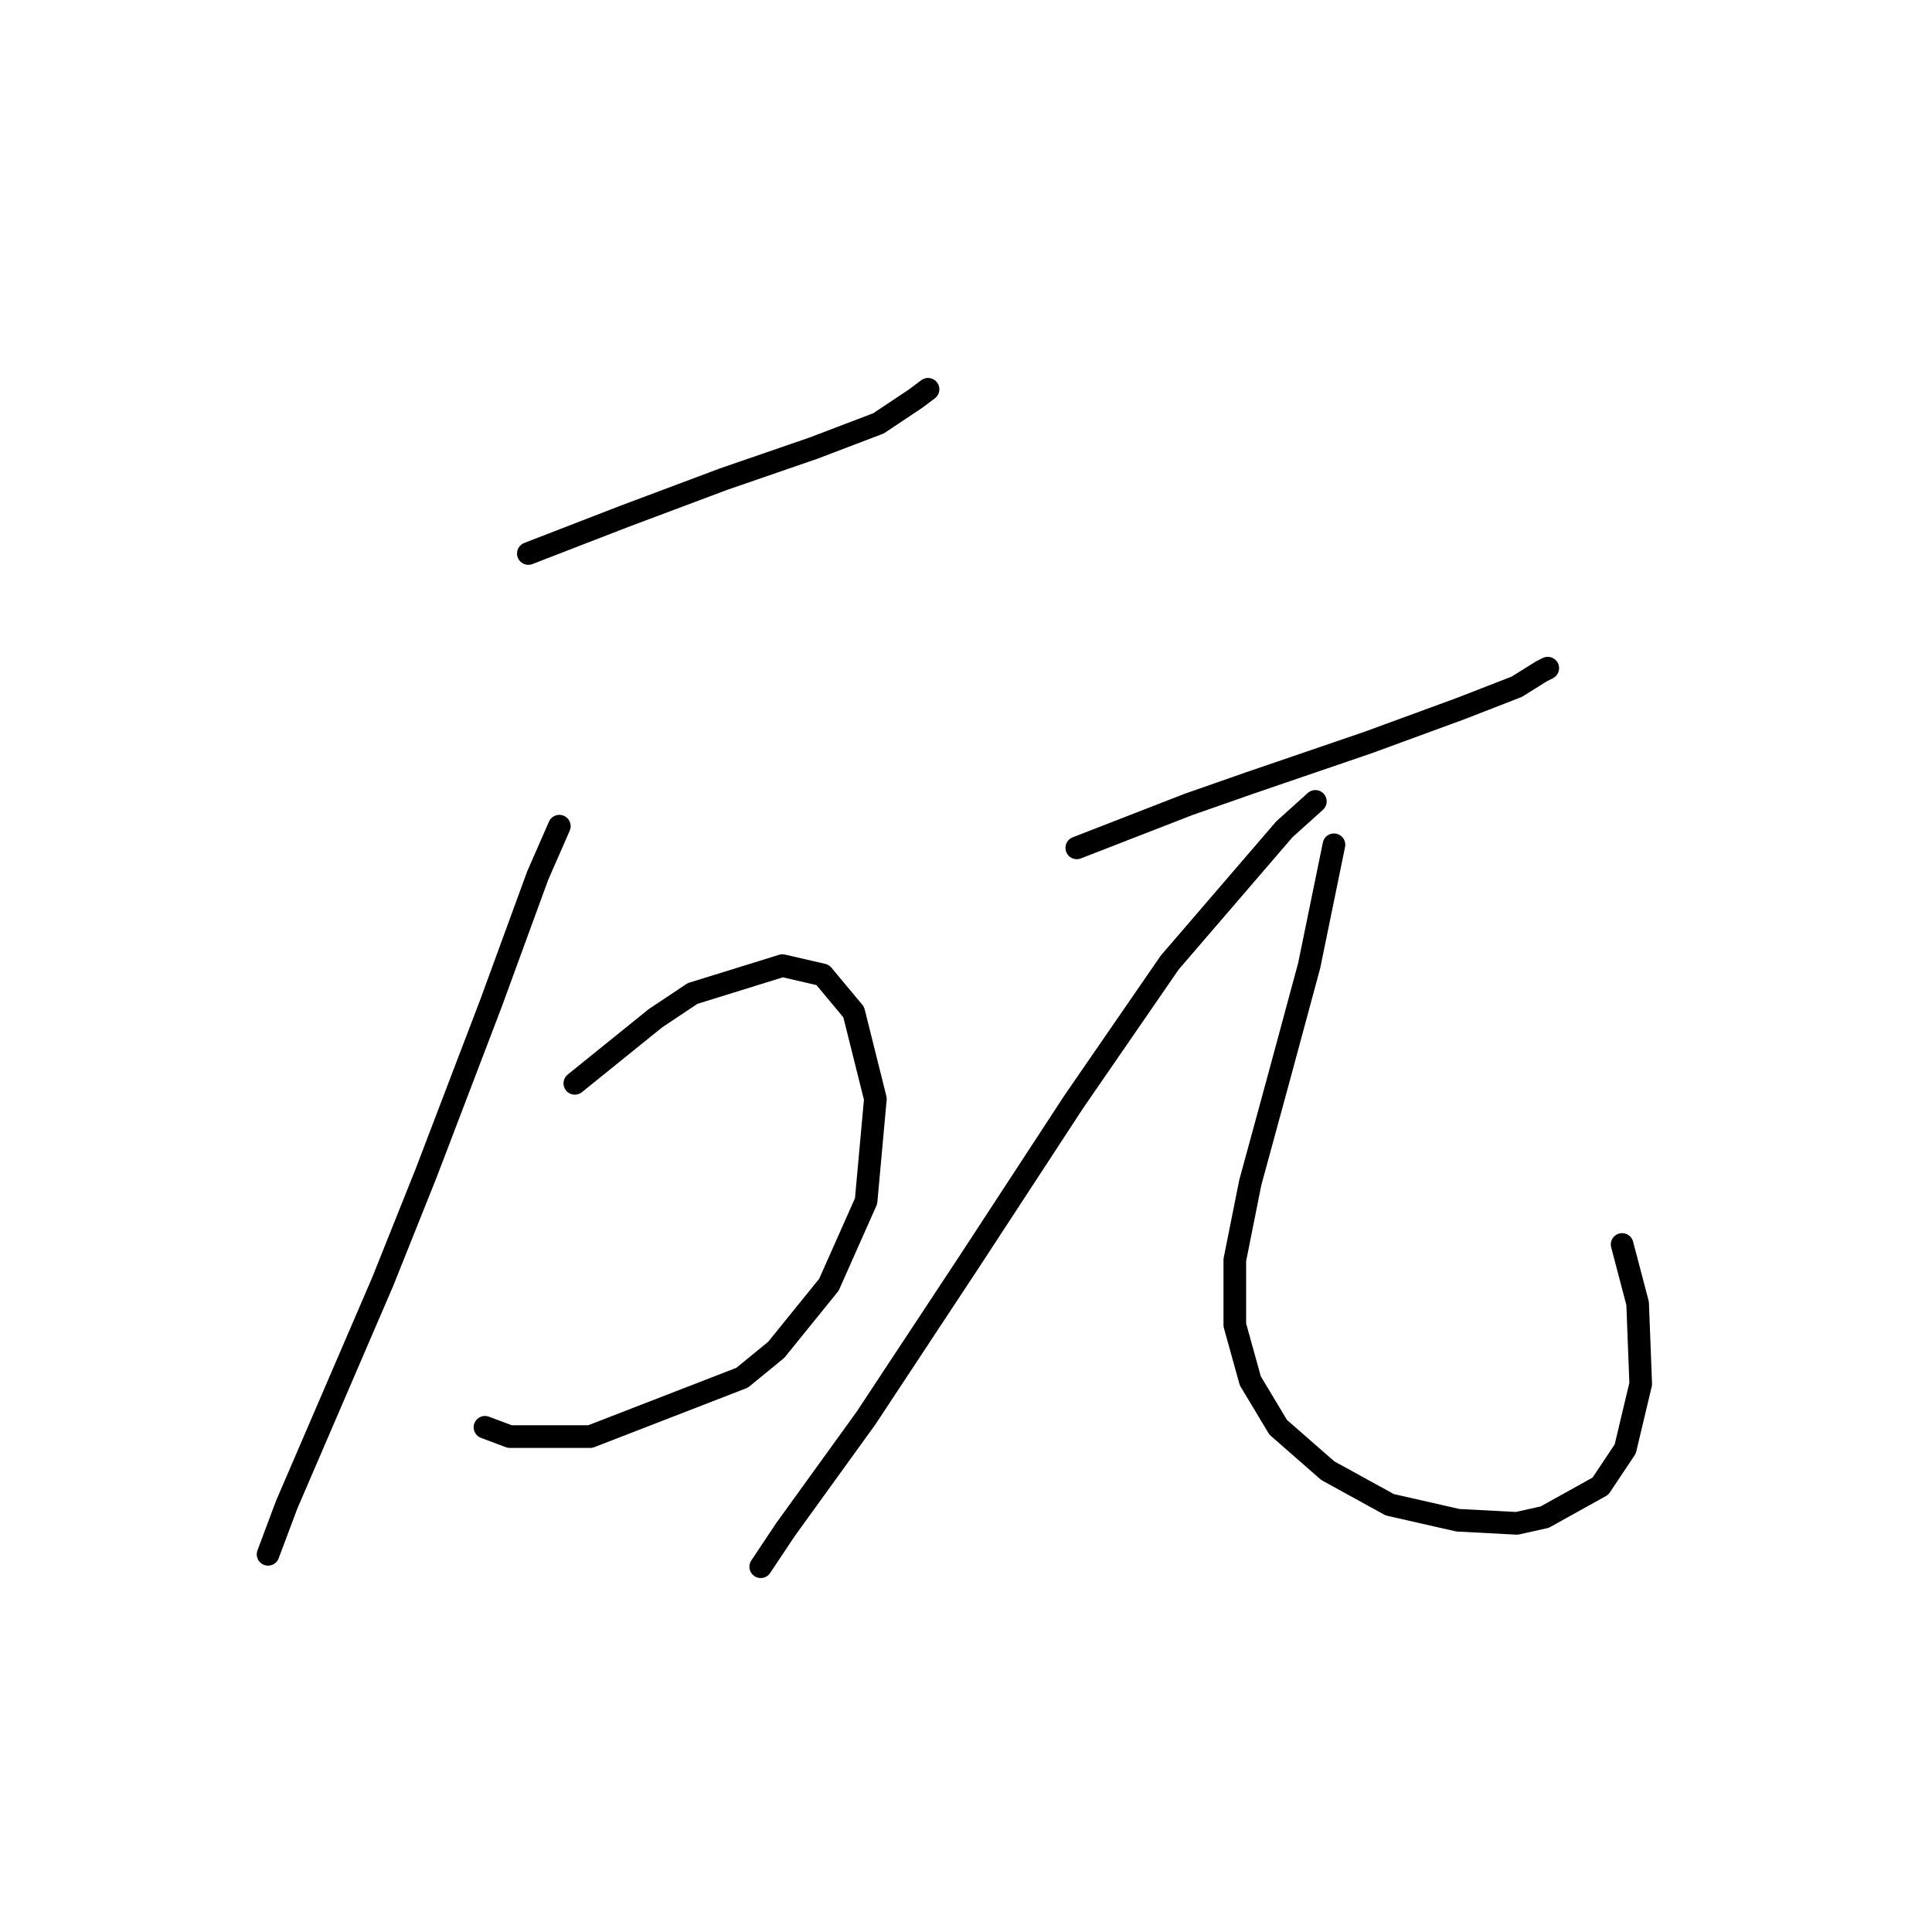<?xml version="1.0" standalone="no"?>
    <svg width="256" height="256" xmlns="http://www.w3.org/2000/svg" version="1.1">
    <polyline stroke="black" stroke-width="3" stroke-linecap="round" fill="transparent" stroke-linejoin="round" points="70.009 73.342 82.737 68.415 95.875 63.488 107.781 59.383 116.403 56.098 121.33 52.814 122.972 51.582 122.972 51.582 " />
        <polyline stroke="black" stroke-width="3" stroke-linecap="round" fill="transparent" stroke-linejoin="round" points="74.115 109.472 71.241 116.042 65.082 132.875 56.46 155.456 50.712 169.826 37.984 199.387 35.521 205.957 35.521 205.957 " />
        <polyline stroke="black" stroke-width="3" stroke-linecap="round" fill="transparent" stroke-linejoin="round" points="76.167 143.55 86.842 134.928 91.769 131.643 103.676 127.948 109.013 129.18 113.119 134.107 115.993 145.603 114.761 159.151 109.834 170.237 102.854 178.859 98.338 182.554 78.22 190.355 67.545 190.355 64.261 189.123 64.261 189.123 " />
        <polyline stroke="black" stroke-width="3" stroke-linecap="round" fill="transparent" stroke-linejoin="round" points="142.68 112.346 157.46 106.598 165.672 103.724 181.274 98.387 193.591 93.871 200.981 90.997 204.266 88.944 205.087 88.533 205.087 88.533 " />
        <polyline stroke="black" stroke-width="3" stroke-linecap="round" fill="transparent" stroke-linejoin="round" points="174.294 106.188 170.188 109.883 154.997 127.538 142.269 146.013 128.31 167.363 114.761 187.891 104.086 202.672 100.802 207.599 100.802 207.599 " />
        <polyline stroke="black" stroke-width="3" stroke-linecap="round" fill="transparent" stroke-linejoin="round" points="176.757 111.936 173.473 127.948 169.367 143.139 165.672 156.688 163.619 166.952 163.619 175.574 165.672 182.965 169.367 189.123 175.936 194.871 184.148 199.387 193.18 201.44 200.981 201.851 204.676 201.03 212.066 196.924 215.351 191.997 217.404 183.375 216.993 172.7 214.94 164.899 214.94 164.899 " />
        </svg>